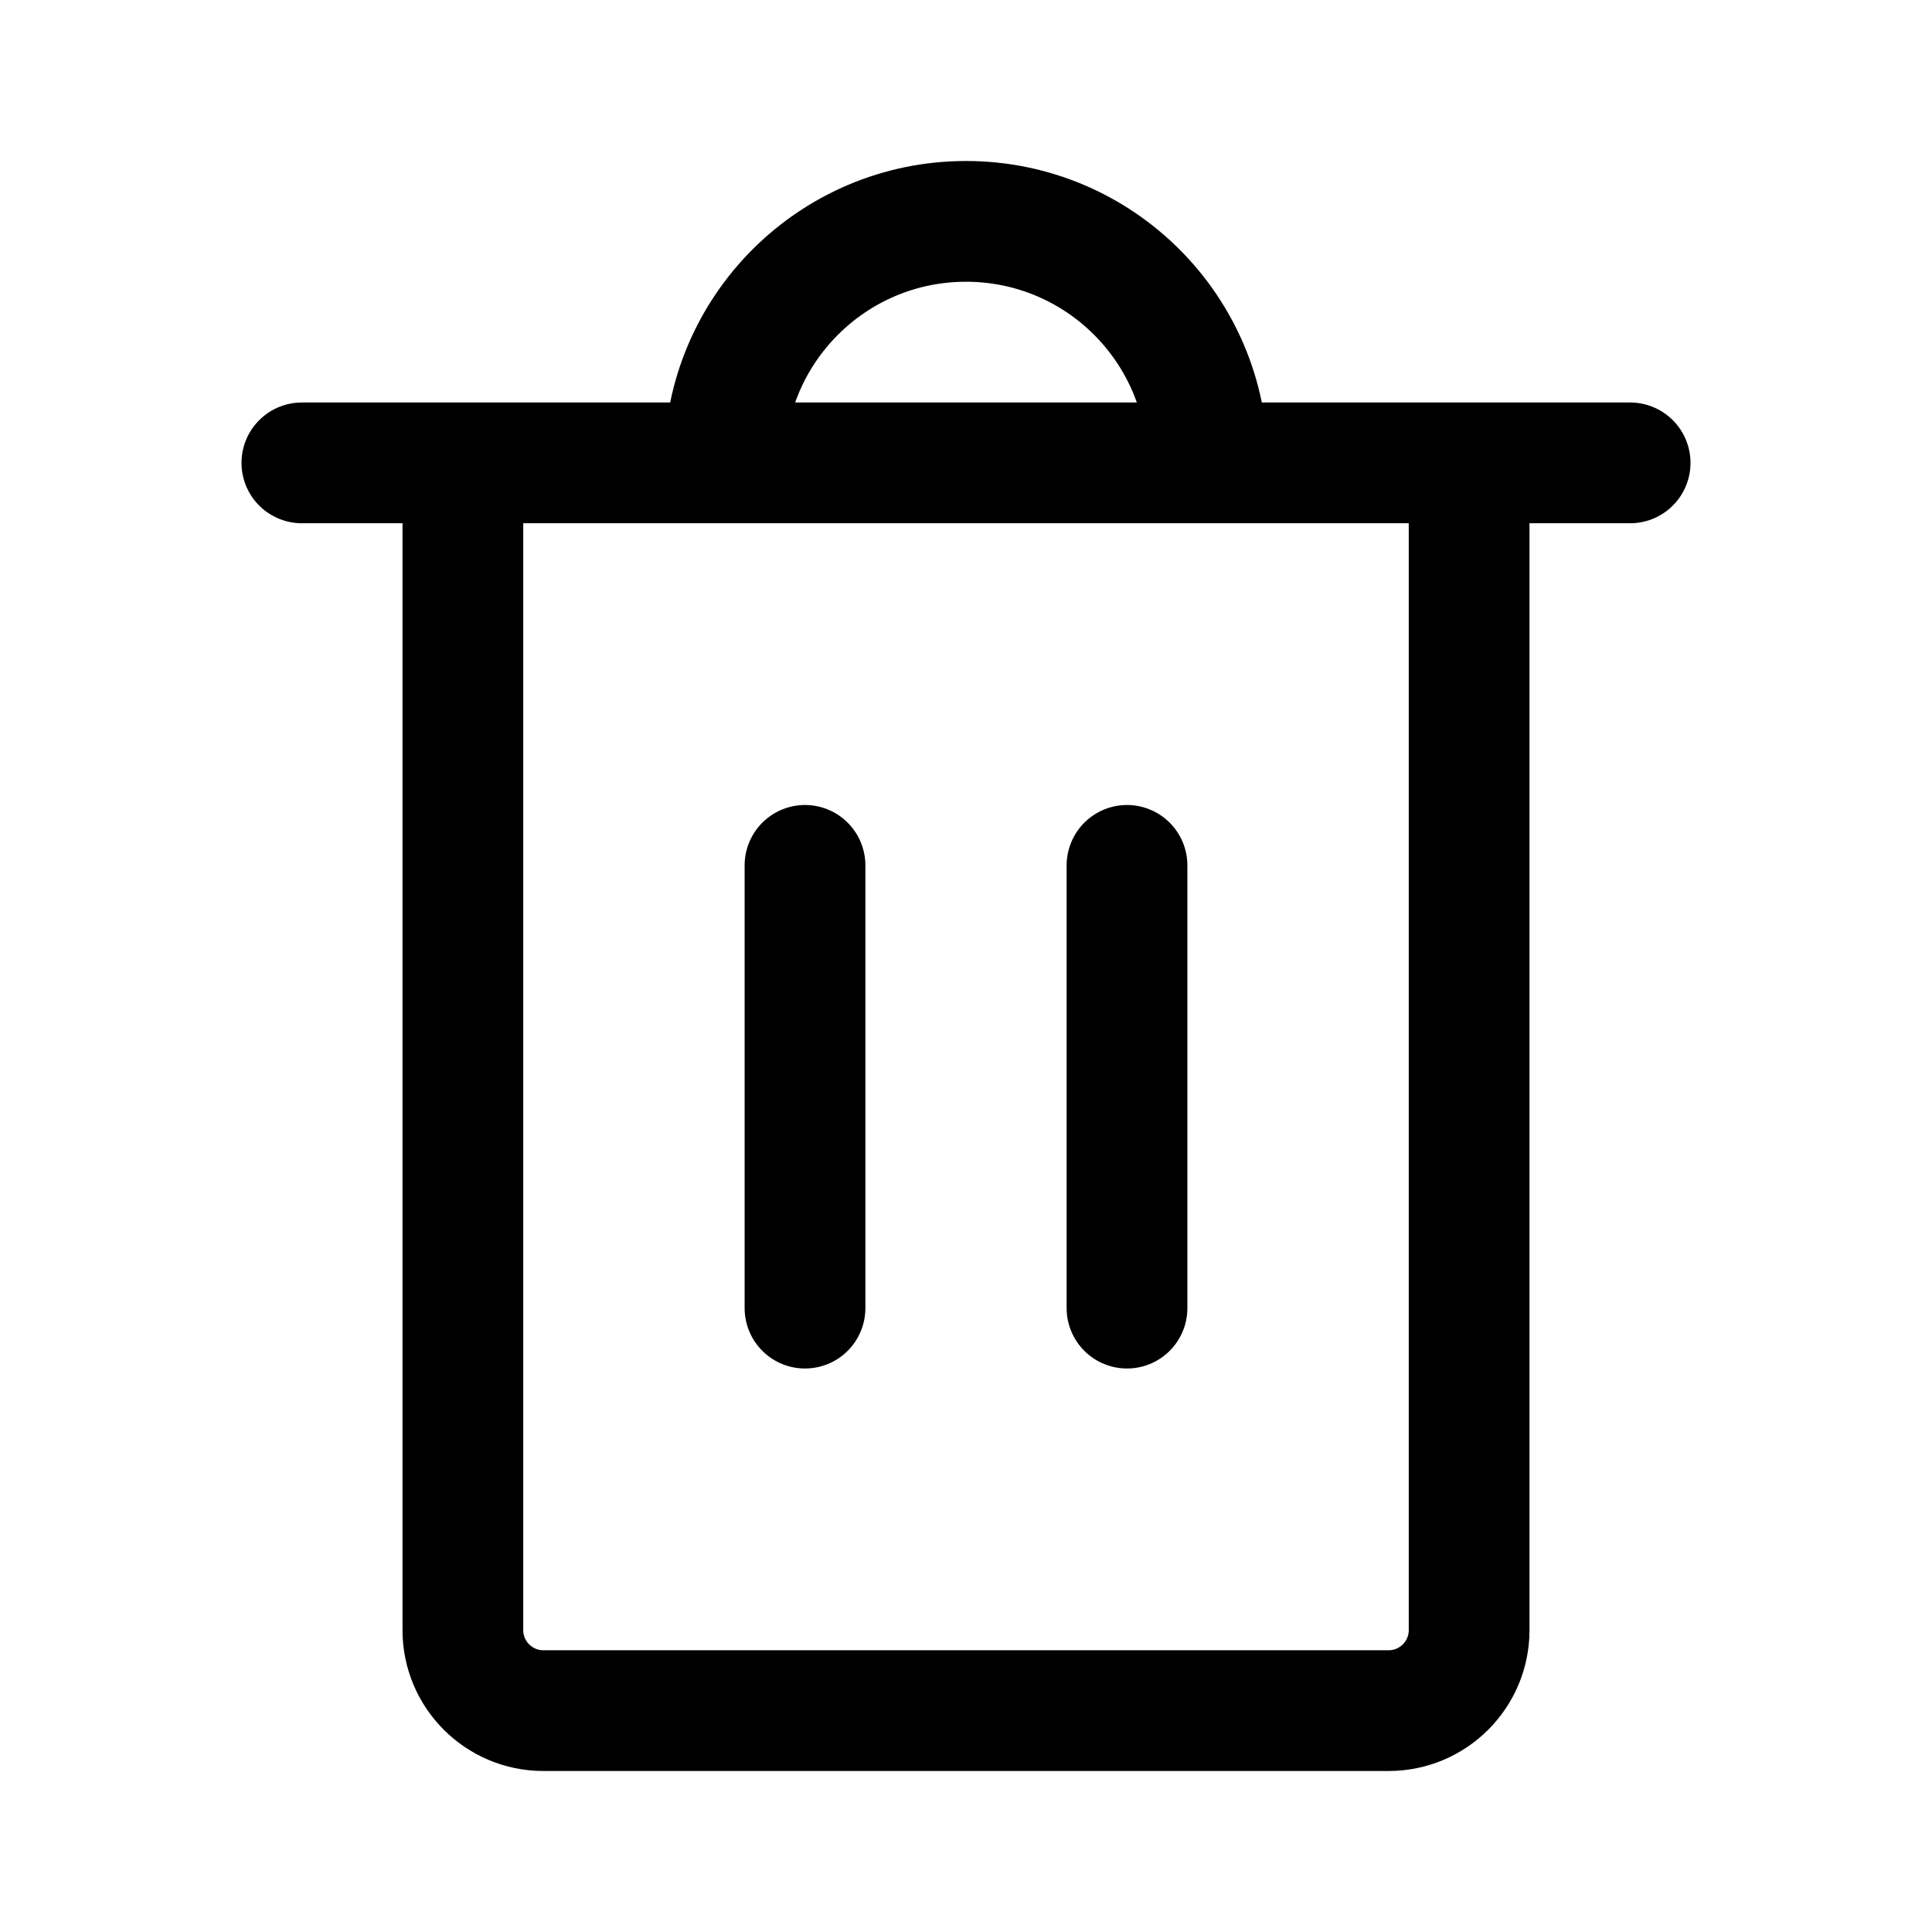 <svg width="24" height="24" viewBox="0 0 24 24" fill="none" xmlns="http://www.w3.org/2000/svg">
<path d="M5.75 5.75V20.25C5.75 20.802 6.198 21.25 6.75 21.25H17.25C17.802 21.25 18.25 20.802 18.25 20.25V5.75M5.75 5.75H18.25M5.75 5.75H3.75M18.25 5.75H20.25M14 10.75V16.25M10 10.75V16.25M9 5.75C9 4.093 10.343 2.75 12 2.75C13.657 2.75 15 4.093 15 5.75" stroke="currentColor" stroke-width="1.5" stroke-linecap="round" stroke-linejoin="round"/>
</svg>
